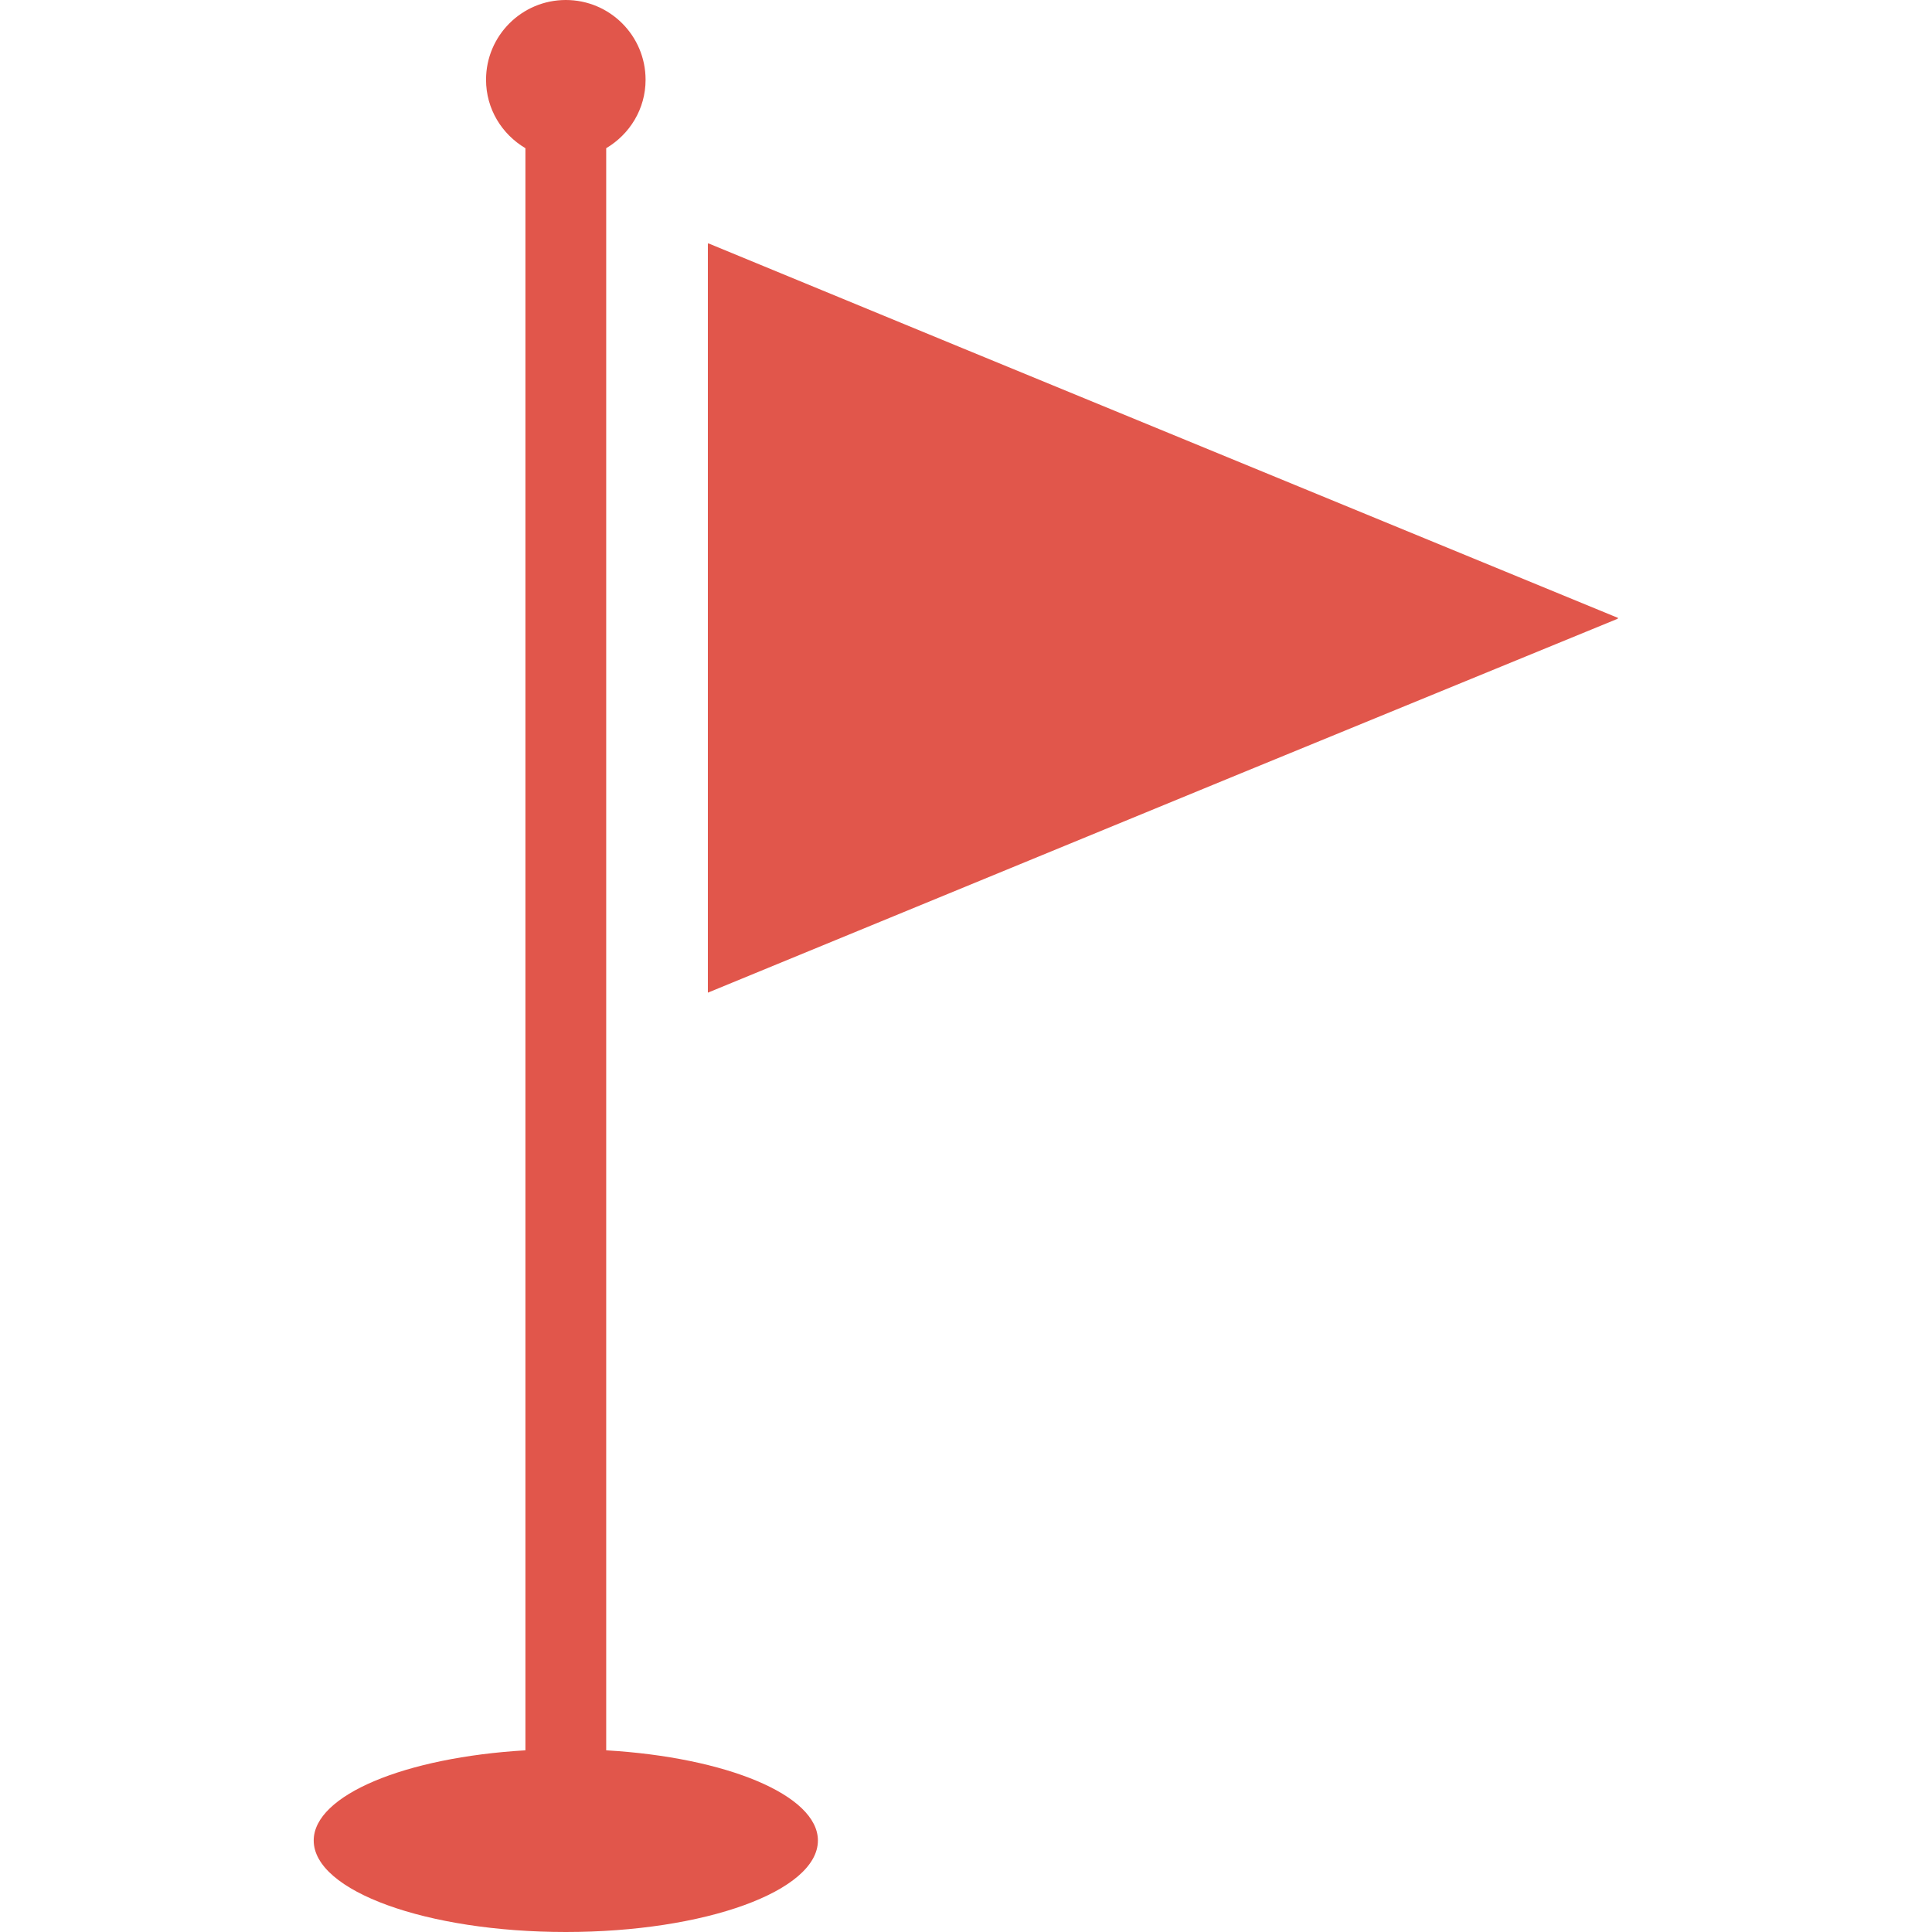 <svg height="64" viewBox="0 0 512 512" width="64" xmlns="http://www.w3.org/2000/svg"><g fill="#e1564b"><path d="m428.649 163.87.215-.087-174.69-71.884-66.421-27.397v.068l-.162-.068v198.562l141.174-58.09 100.035-41.04z"/><path d="m160.65 463.853v-424.58c6.218-3.681 10.435-10.382 10.435-18.134 0-11.673-9.466-21.139-21.14-21.139-11.673 0-21.139 9.466-21.139 21.139 0 7.751 4.217 14.457 10.435 18.134v424.58c-31.797 1.862-56.105 11.84-56.105 23.902 0 13.389 29.91 24.245 66.809 24.245s66.81-10.856 66.81-24.245c0-12.062-24.308-22.041-56.105-23.902z"/></g></svg>